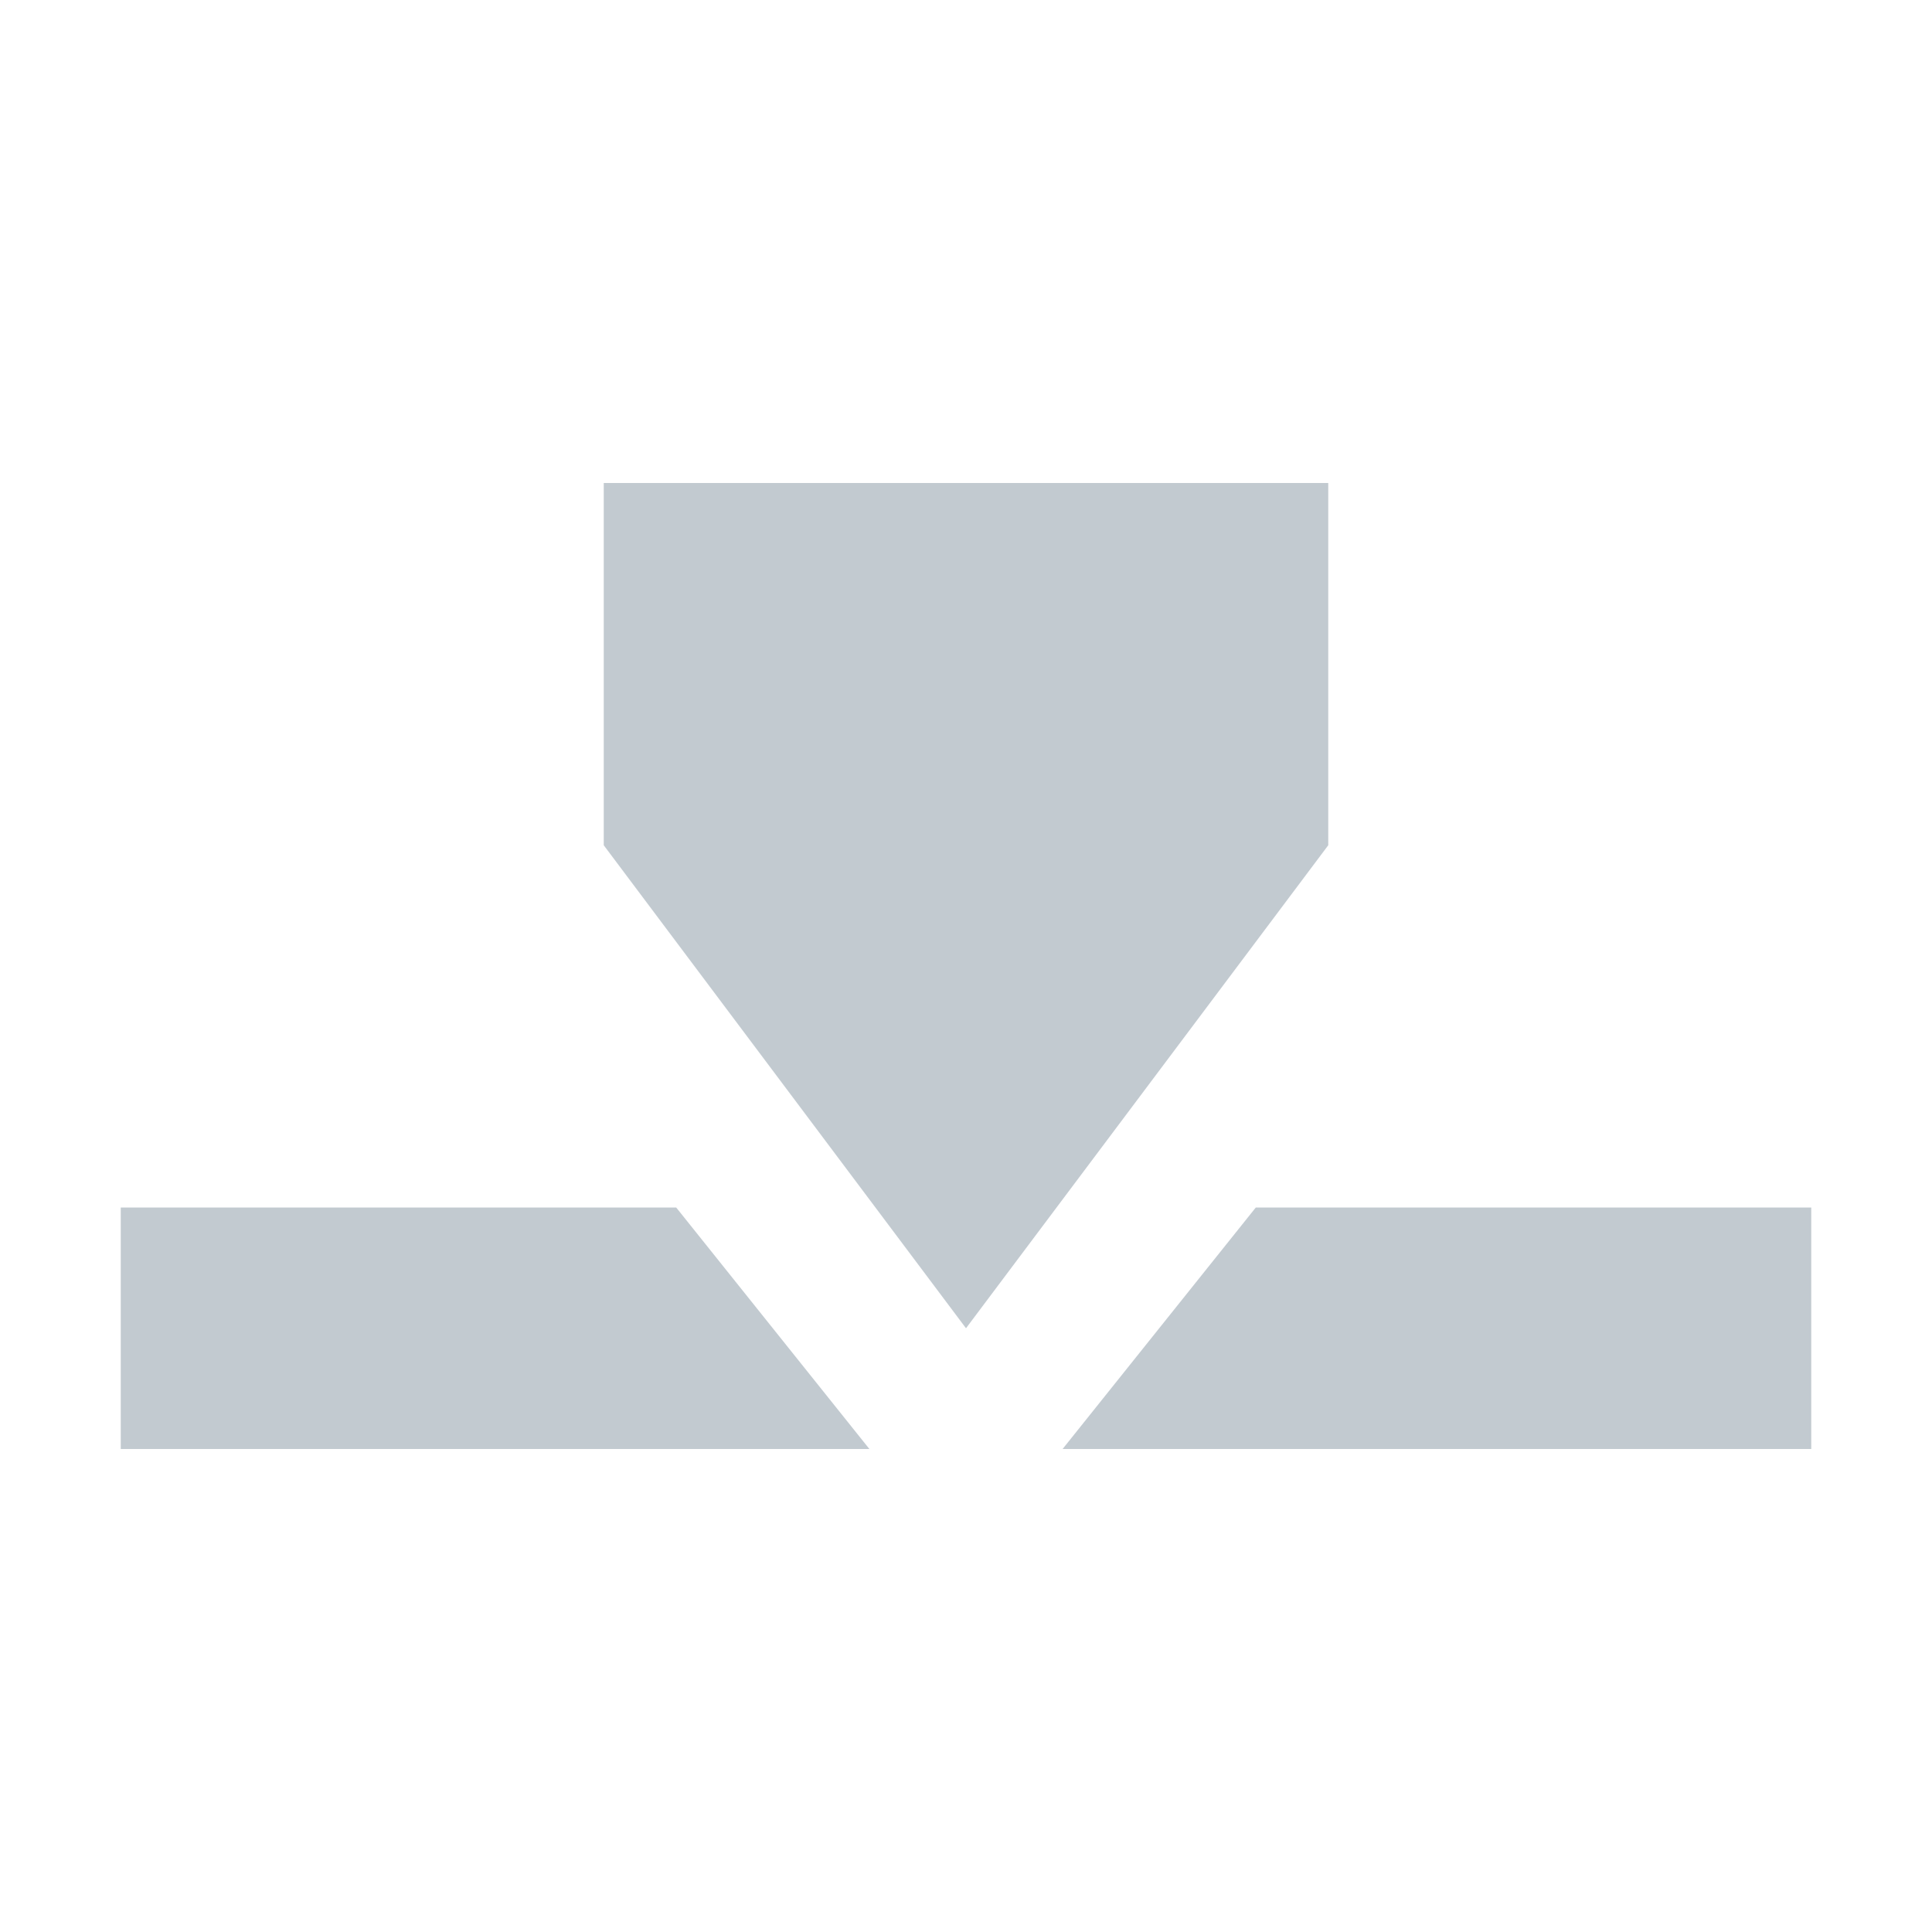 <svg xmlns="http://www.w3.org/2000/svg" width="16" height="16" viewBox="0 0 16 16"><path fill="#9AA7B0" fill-opacity=".6" fill-rule="evenodd" d="M5.6 10L7.2 12 1 12 1 10 5.6 10zM10.4 10L15 10 15 12 8.8 12 10.4 10zM11 7L8 11 5 7 5 4 11 4 11 7z"/></svg>